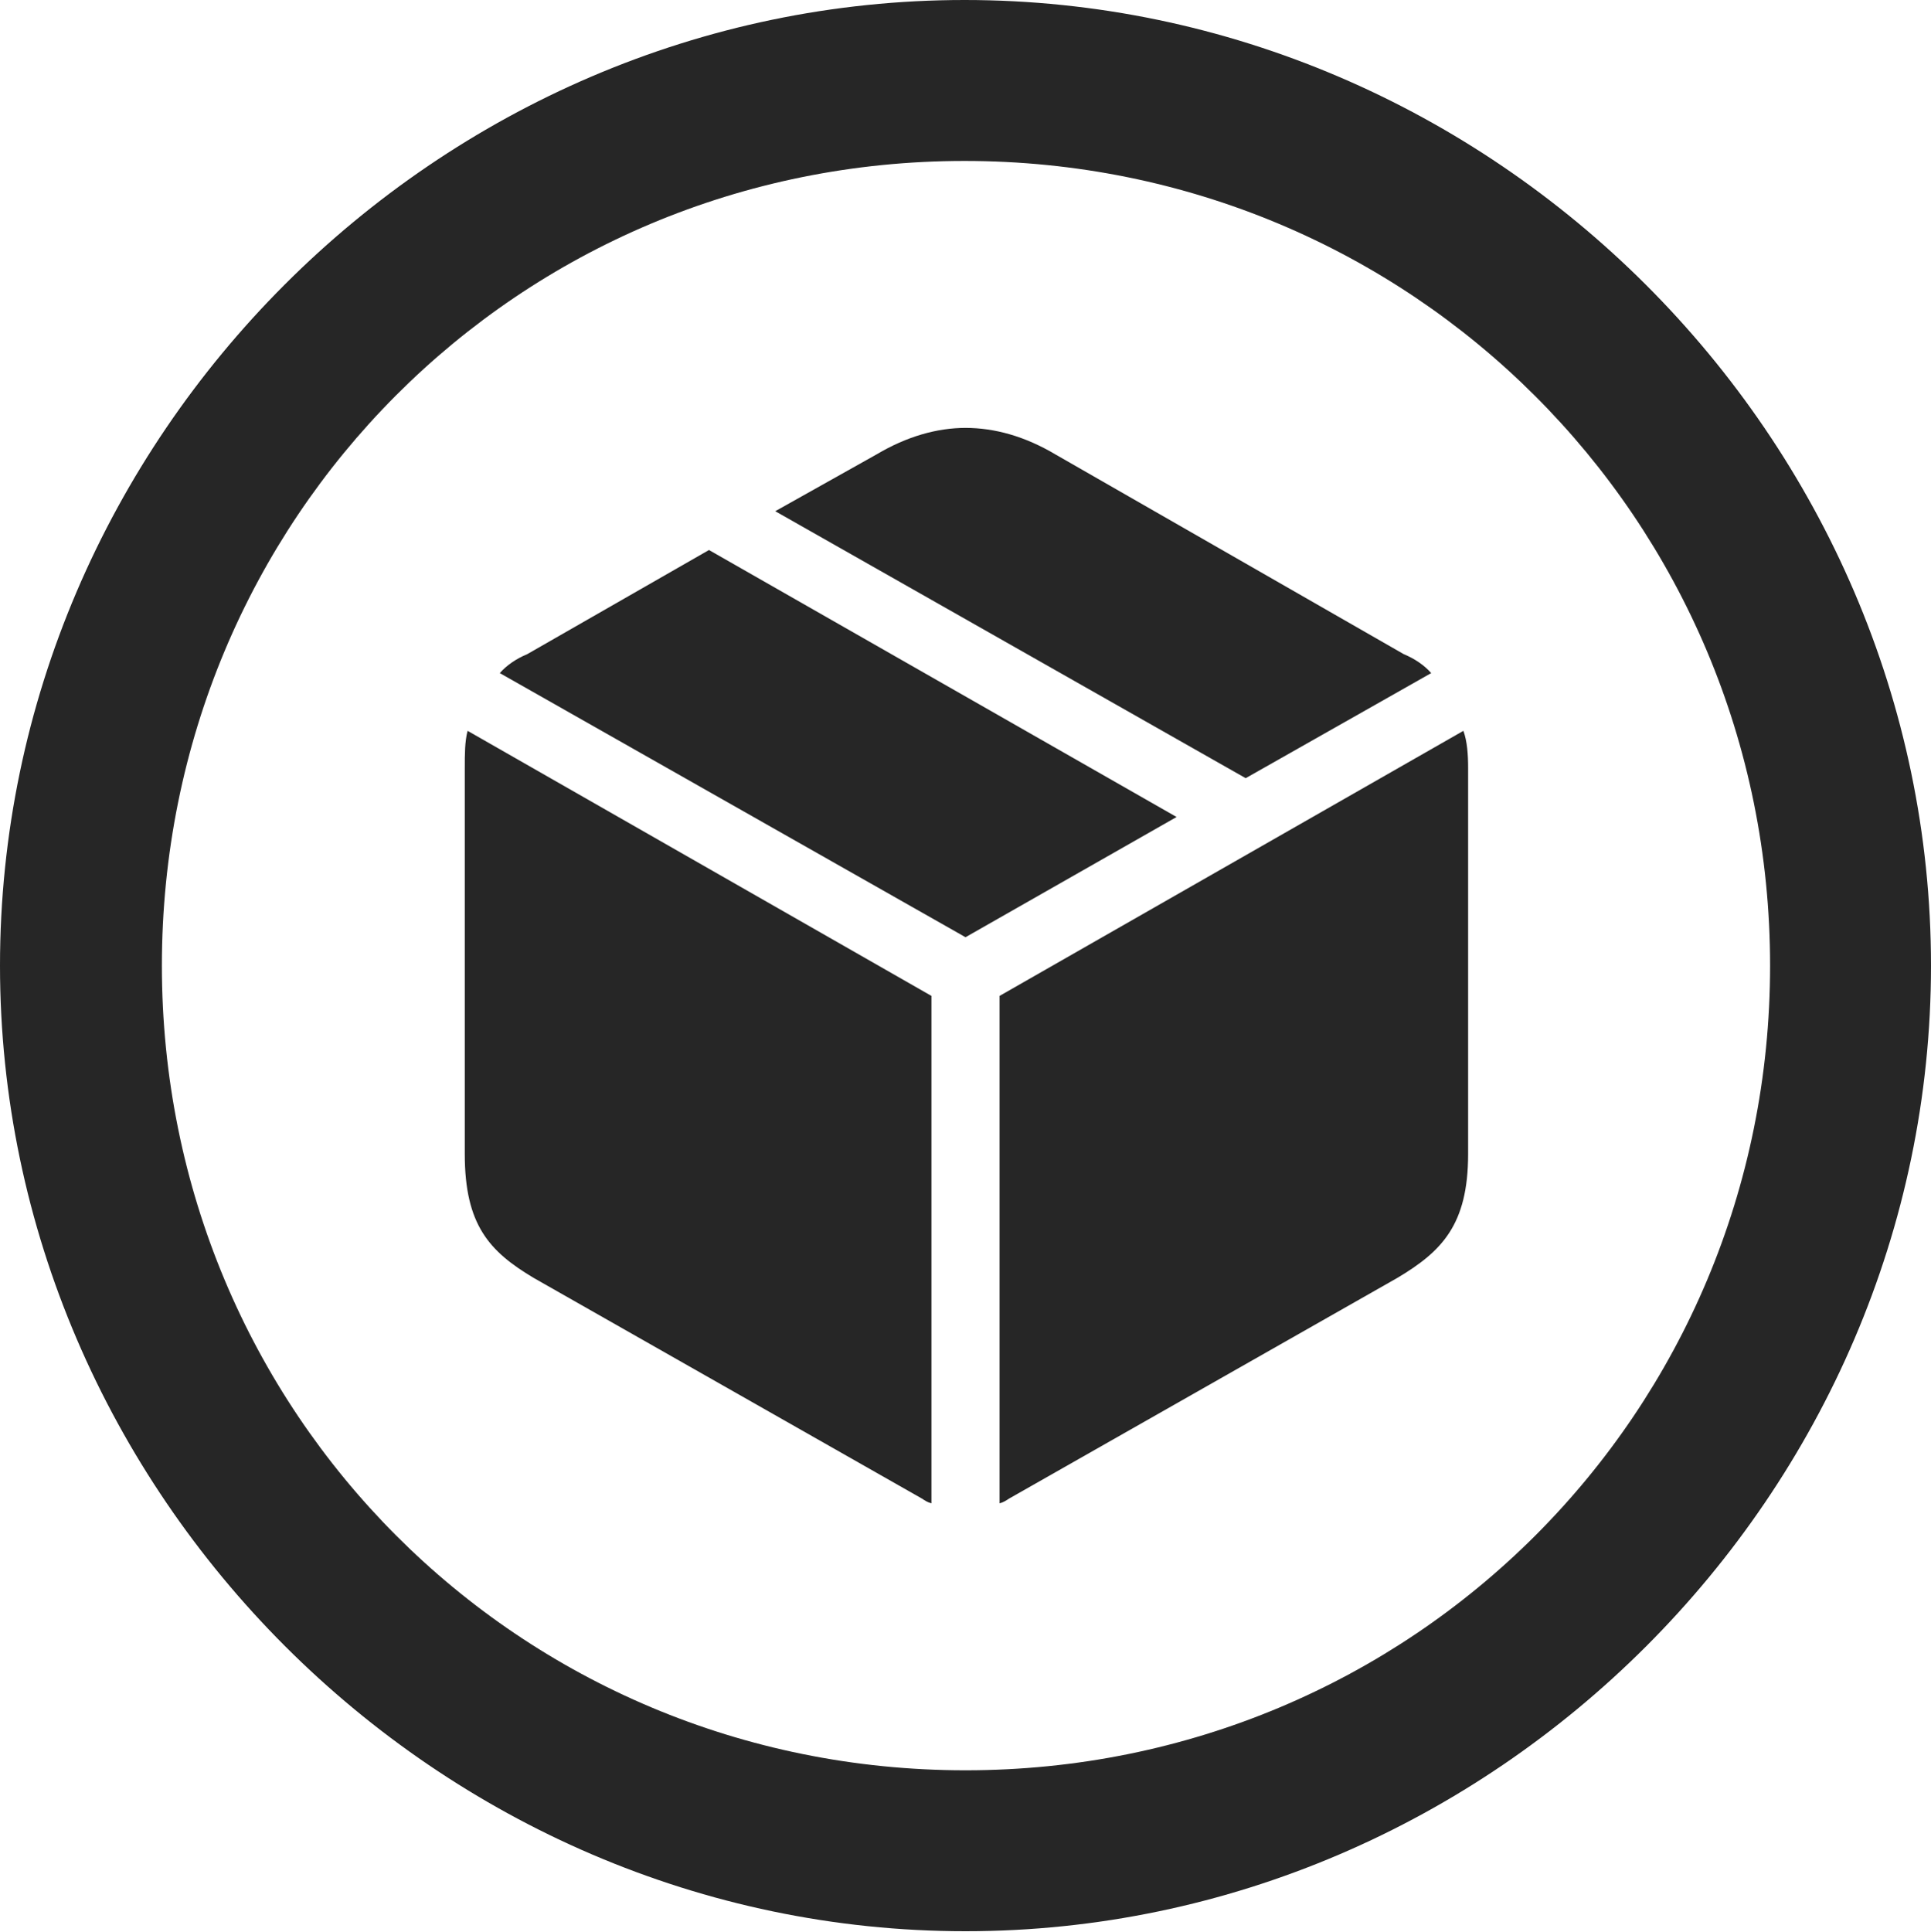 <?xml version="1.0" encoding="UTF-8"?>
<!--Generator: Apple Native CoreSVG 232.5-->
<!DOCTYPE svg
PUBLIC "-//W3C//DTD SVG 1.1//EN"
       "http://www.w3.org/Graphics/SVG/1.1/DTD/svg11.dtd">
<svg version="1.1" xmlns="http://www.w3.org/2000/svg" xmlns:xlink="http://www.w3.org/1999/xlink" width="99.609" height="99.658">
 <g>
  <rect height="99.658" opacity="0" width="99.609" x="0" y="0"/>
  <path d="M49.805 99.609C77.051 99.609 99.609 77.002 99.609 49.805C99.609 22.559 77.002 0 49.756 0C22.559 0 0 22.559 0 49.805C0 77.002 22.607 99.609 49.805 99.609ZM49.805 91.309C26.758 91.309 8.35 72.852 8.35 49.805C8.35 26.758 26.709 8.301 49.756 8.301C72.803 8.301 91.309 26.758 91.309 49.805C91.309 72.852 72.852 91.309 49.805 91.309Z" fill="#000000" fill-opacity="0.85"/>
  <path d="M51.562 77.539C51.758 77.49 51.904 77.393 52.051 77.295L72.07 65.918C74.365 64.551 75.732 63.184 75.732 59.522L75.732 39.6C75.732 38.916 75.684 38.232 75.488 37.695L51.562 51.367ZM48.047 77.539L48.047 51.367L24.121 37.695C23.975 38.232 23.975 38.916 23.975 39.6L23.975 59.522C23.975 63.184 25.244 64.551 27.539 65.918L47.559 77.295C47.705 77.393 47.852 77.49 48.047 77.539ZM49.805 48.34L60.693 42.139L36.572 28.369L27.197 33.74C26.611 33.984 26.123 34.326 25.781 34.717ZM64.258 40.137L73.828 34.717C73.486 34.326 72.998 33.984 72.412 33.74L54.443 23.438C52.881 22.51 51.318 22.07 49.805 22.07C48.34 22.07 46.777 22.51 45.215 23.438L39.99 26.367Z" fill="#000000" fill-opacity="0.85"/>
 </g>
</svg>
